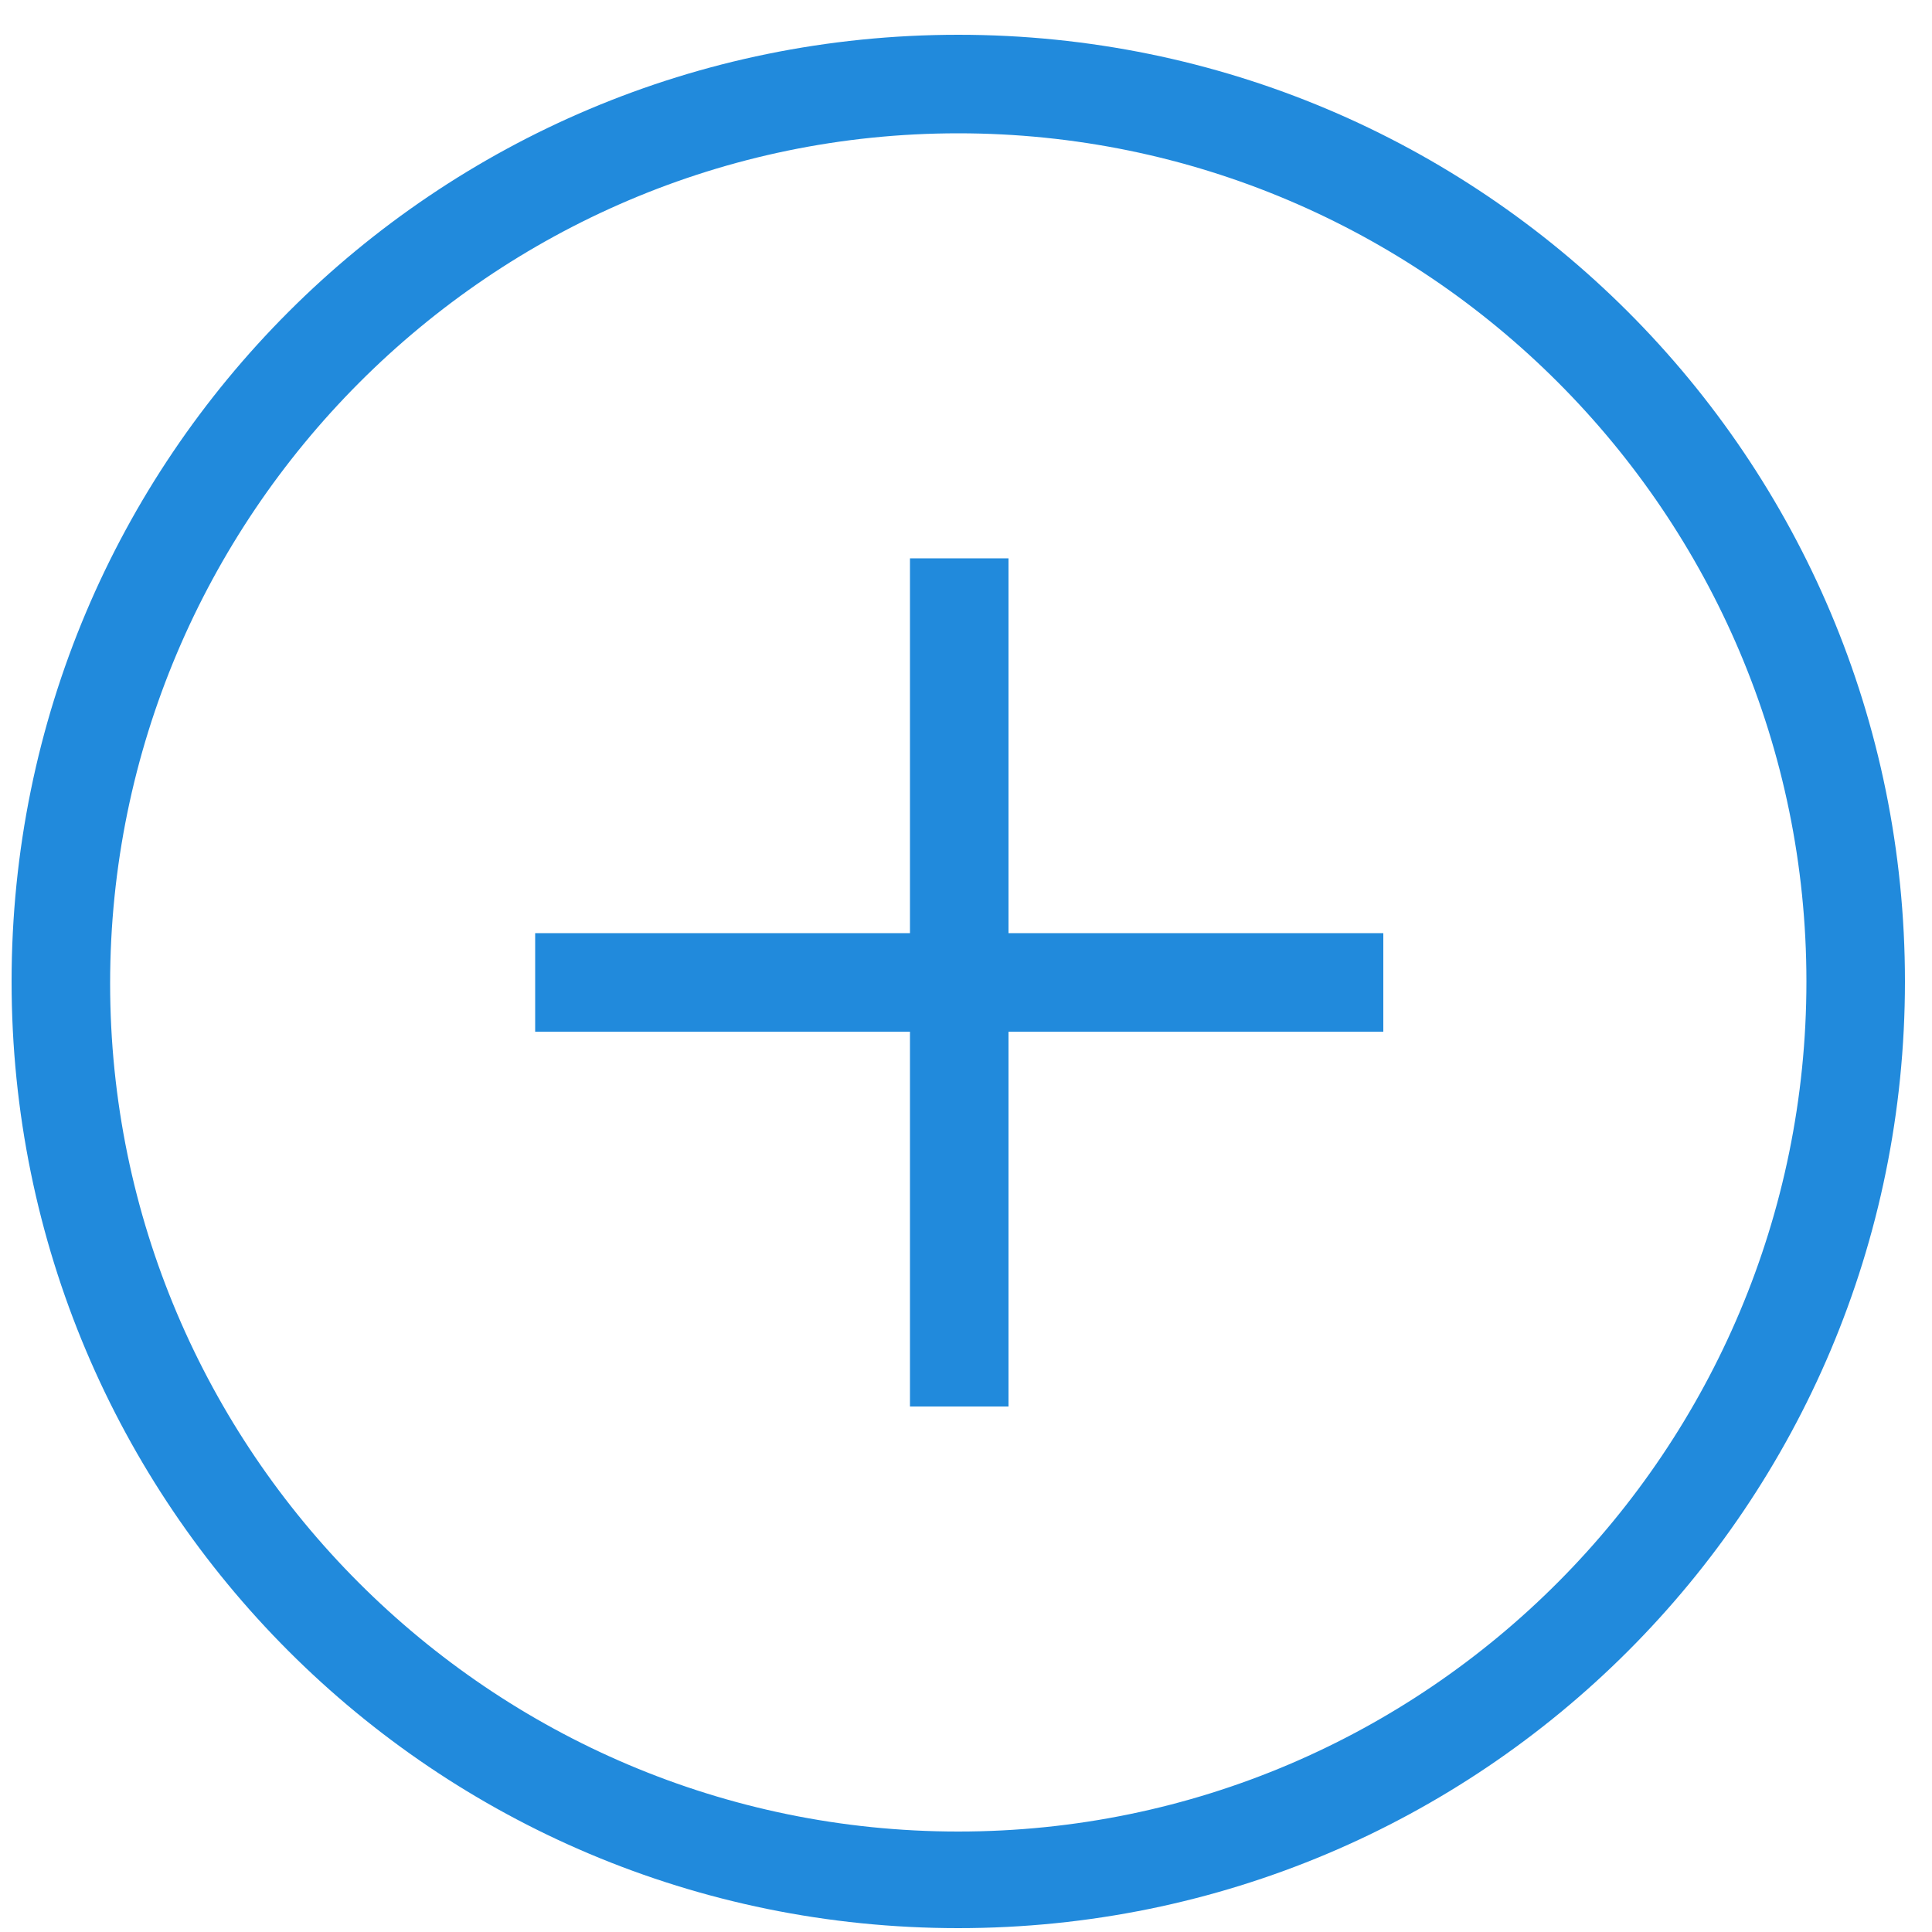<svg enable-background="new 0 0 100 100" fill="#218adc" height="100" viewBox="0 0 100 100" width="100" xmlns="http://www.w3.org/2000/svg"><path d="m49.6 6.9c24.2 0 43.9 19.7 43.9 43.9s-19.6 44-43.9 44c-24.2 0-43.9-19.7-43.9-43.9s19.7-44 43.9-44m0-5.1c-27.1 0-49 21.9-49 49s21.9 49 49 49 49-21.9 49-49-21.9-49-49-49z"/><path d="m27.7 48.3h43.9v5.1h-43.9z"/><path d="m47.1 28.9h5.1v43.9h-5.1z"/></svg>